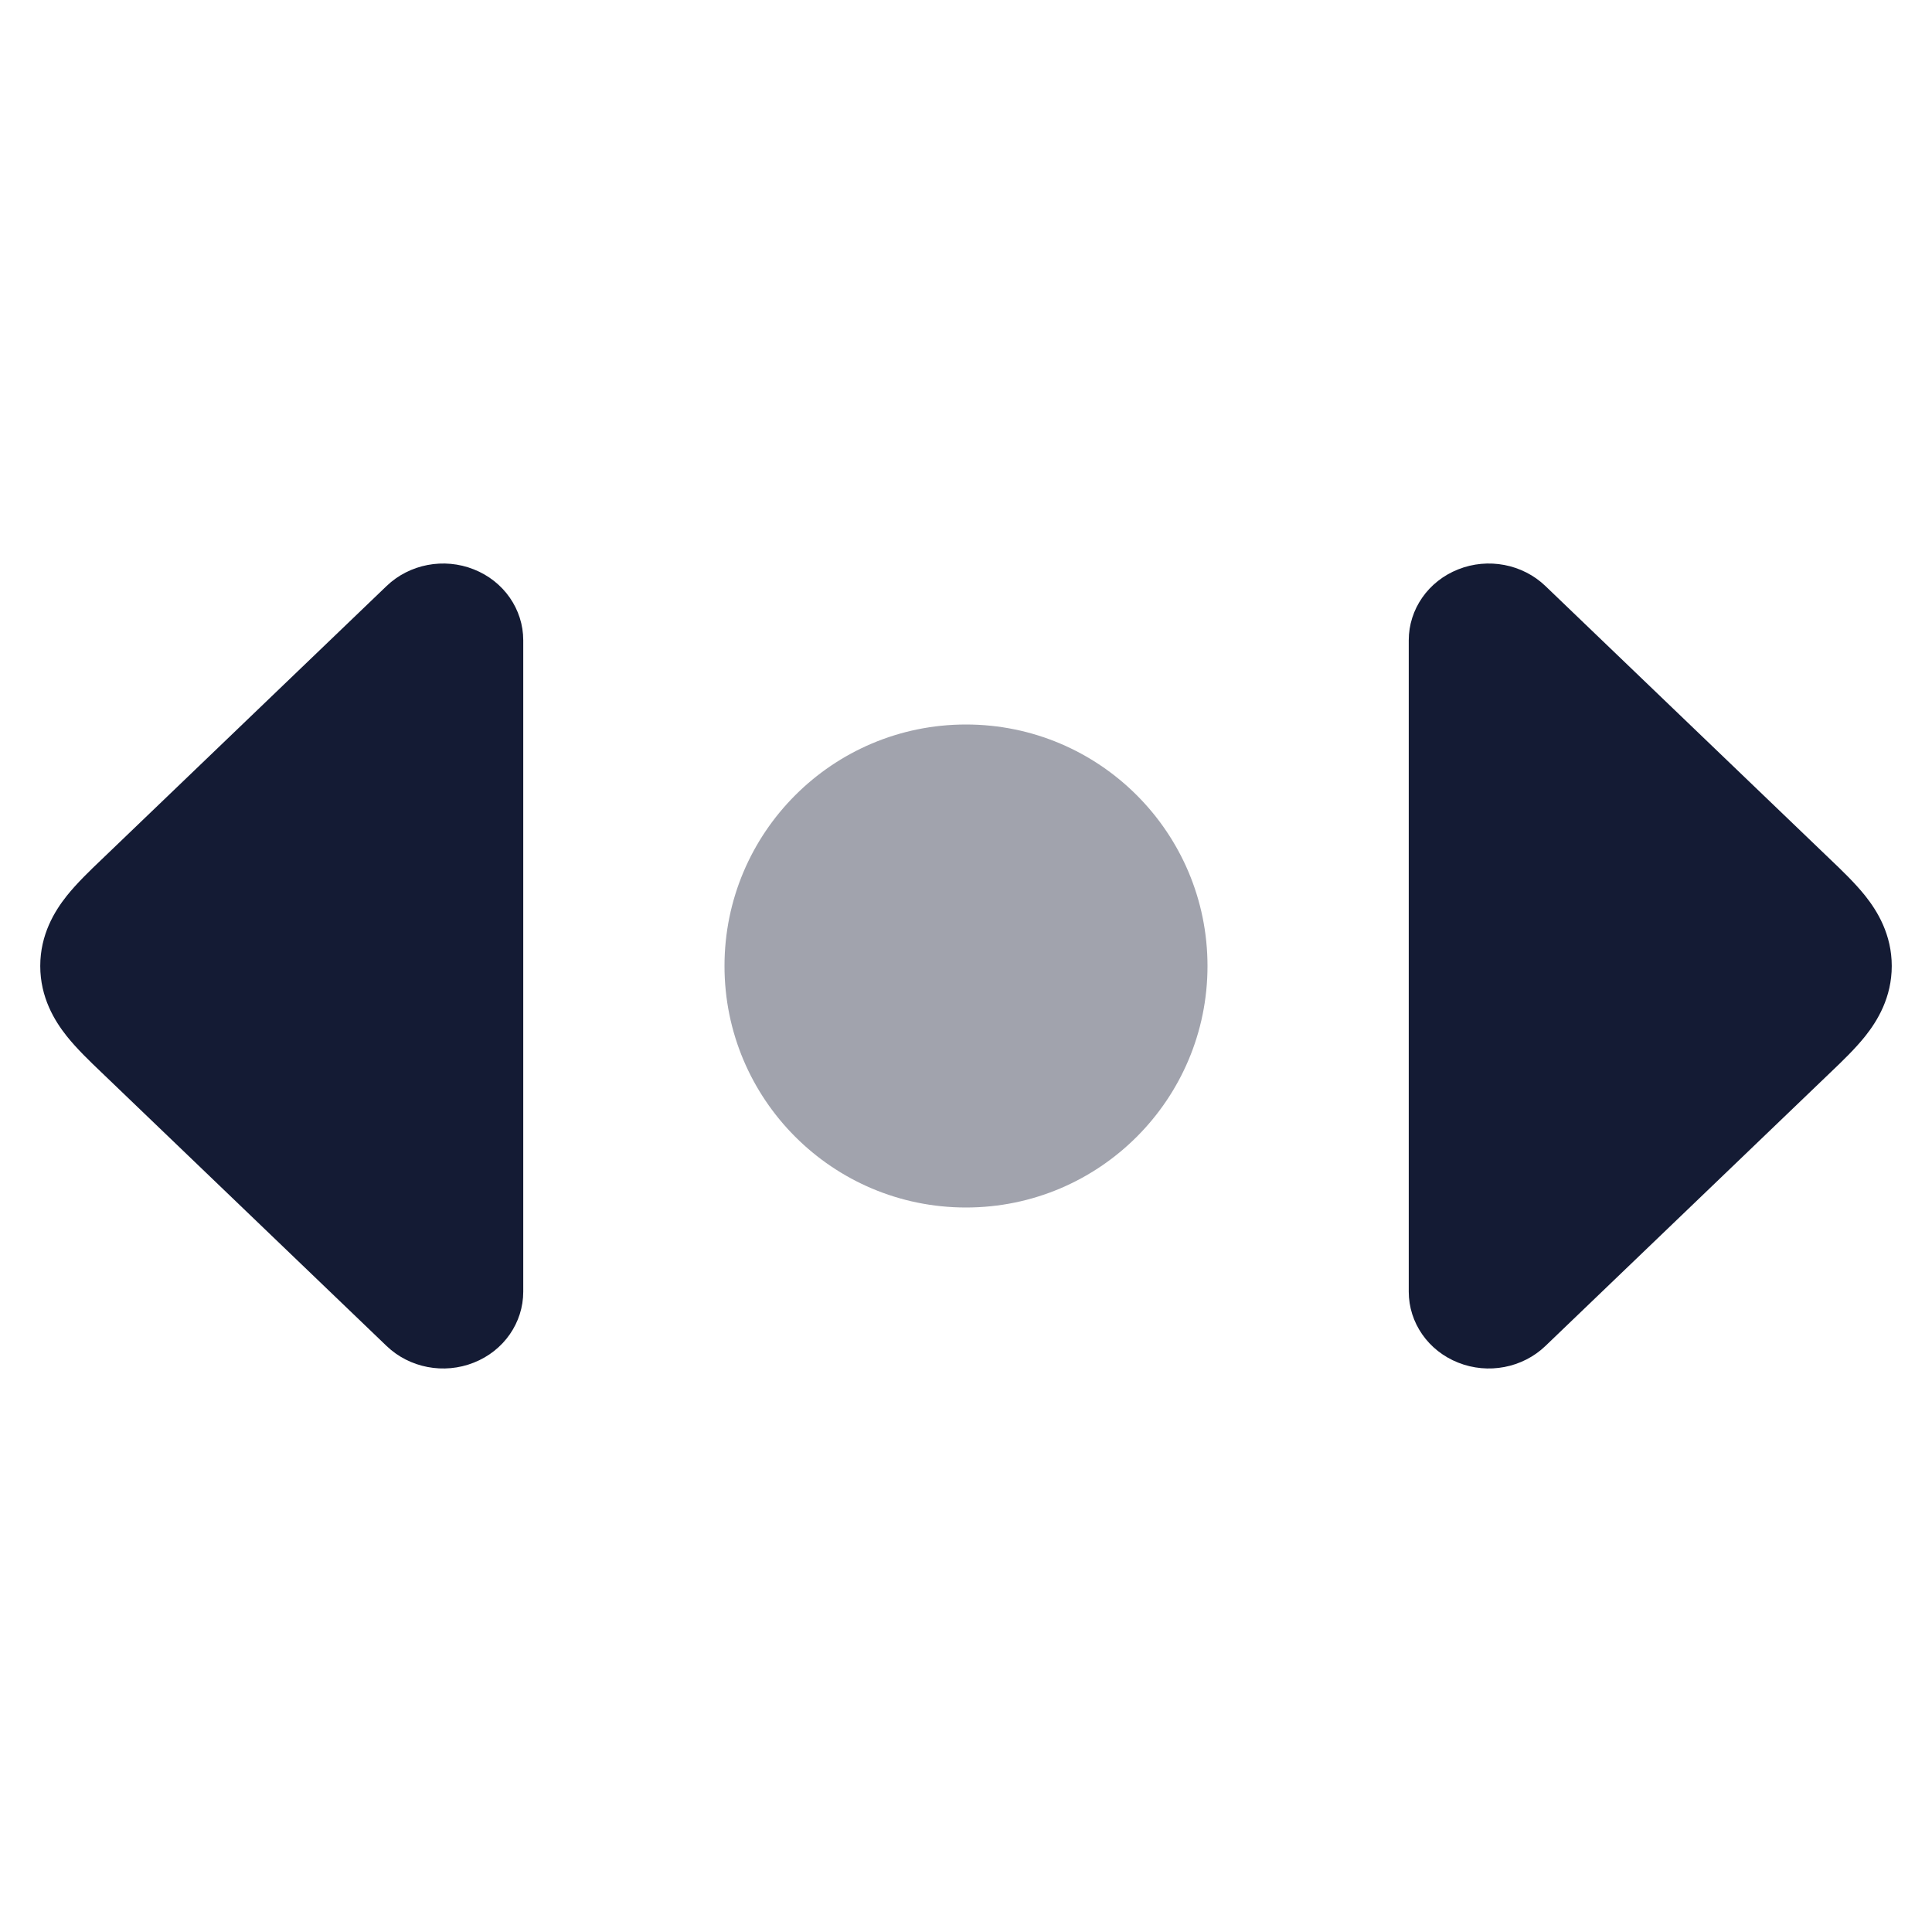 <svg width="24" height="24" viewBox="0 0 24 24" fill="none" xmlns="http://www.w3.org/2000/svg">
<path opacity="0.4" d="M9 12C9 13.657 10.343 15 12 15C13.657 15 15 13.657 15 12C15 10.343 13.657 9 12 9C10.343 9 9 10.343 9 12Z" fill="#141B34"/>
<path d="M0.828 11.13C0.678 11.319 0.5 11.609 0.5 12C0.5 12.391 0.678 12.681 0.828 12.87C0.953 13.027 1.12 13.188 1.261 13.322L4.803 16.721C5.087 16.993 5.515 17.075 5.886 16.927C6.258 16.78 6.5 16.432 6.5 16.046V7.954C6.5 7.568 6.258 7.22 5.886 7.073C5.515 6.925 5.087 7.007 4.803 7.279L1.261 10.678C1.12 10.812 0.953 10.973 0.828 11.13Z" fill="#141B34"/>
<path d="M18.114 7.073C17.742 7.22 17.5 7.568 17.5 7.954L17.5 16.046C17.5 16.432 17.742 16.78 18.114 16.927C18.485 17.075 18.913 16.993 19.197 16.721L22.739 13.322C22.88 13.188 23.047 13.027 23.172 12.87C23.322 12.681 23.5 12.391 23.5 12C23.5 11.609 23.322 11.319 23.172 11.13C23.047 10.973 22.88 10.812 22.739 10.678L19.197 7.279C18.913 7.007 18.485 6.925 18.114 7.073Z" fill="#141B34"/>
</svg>
